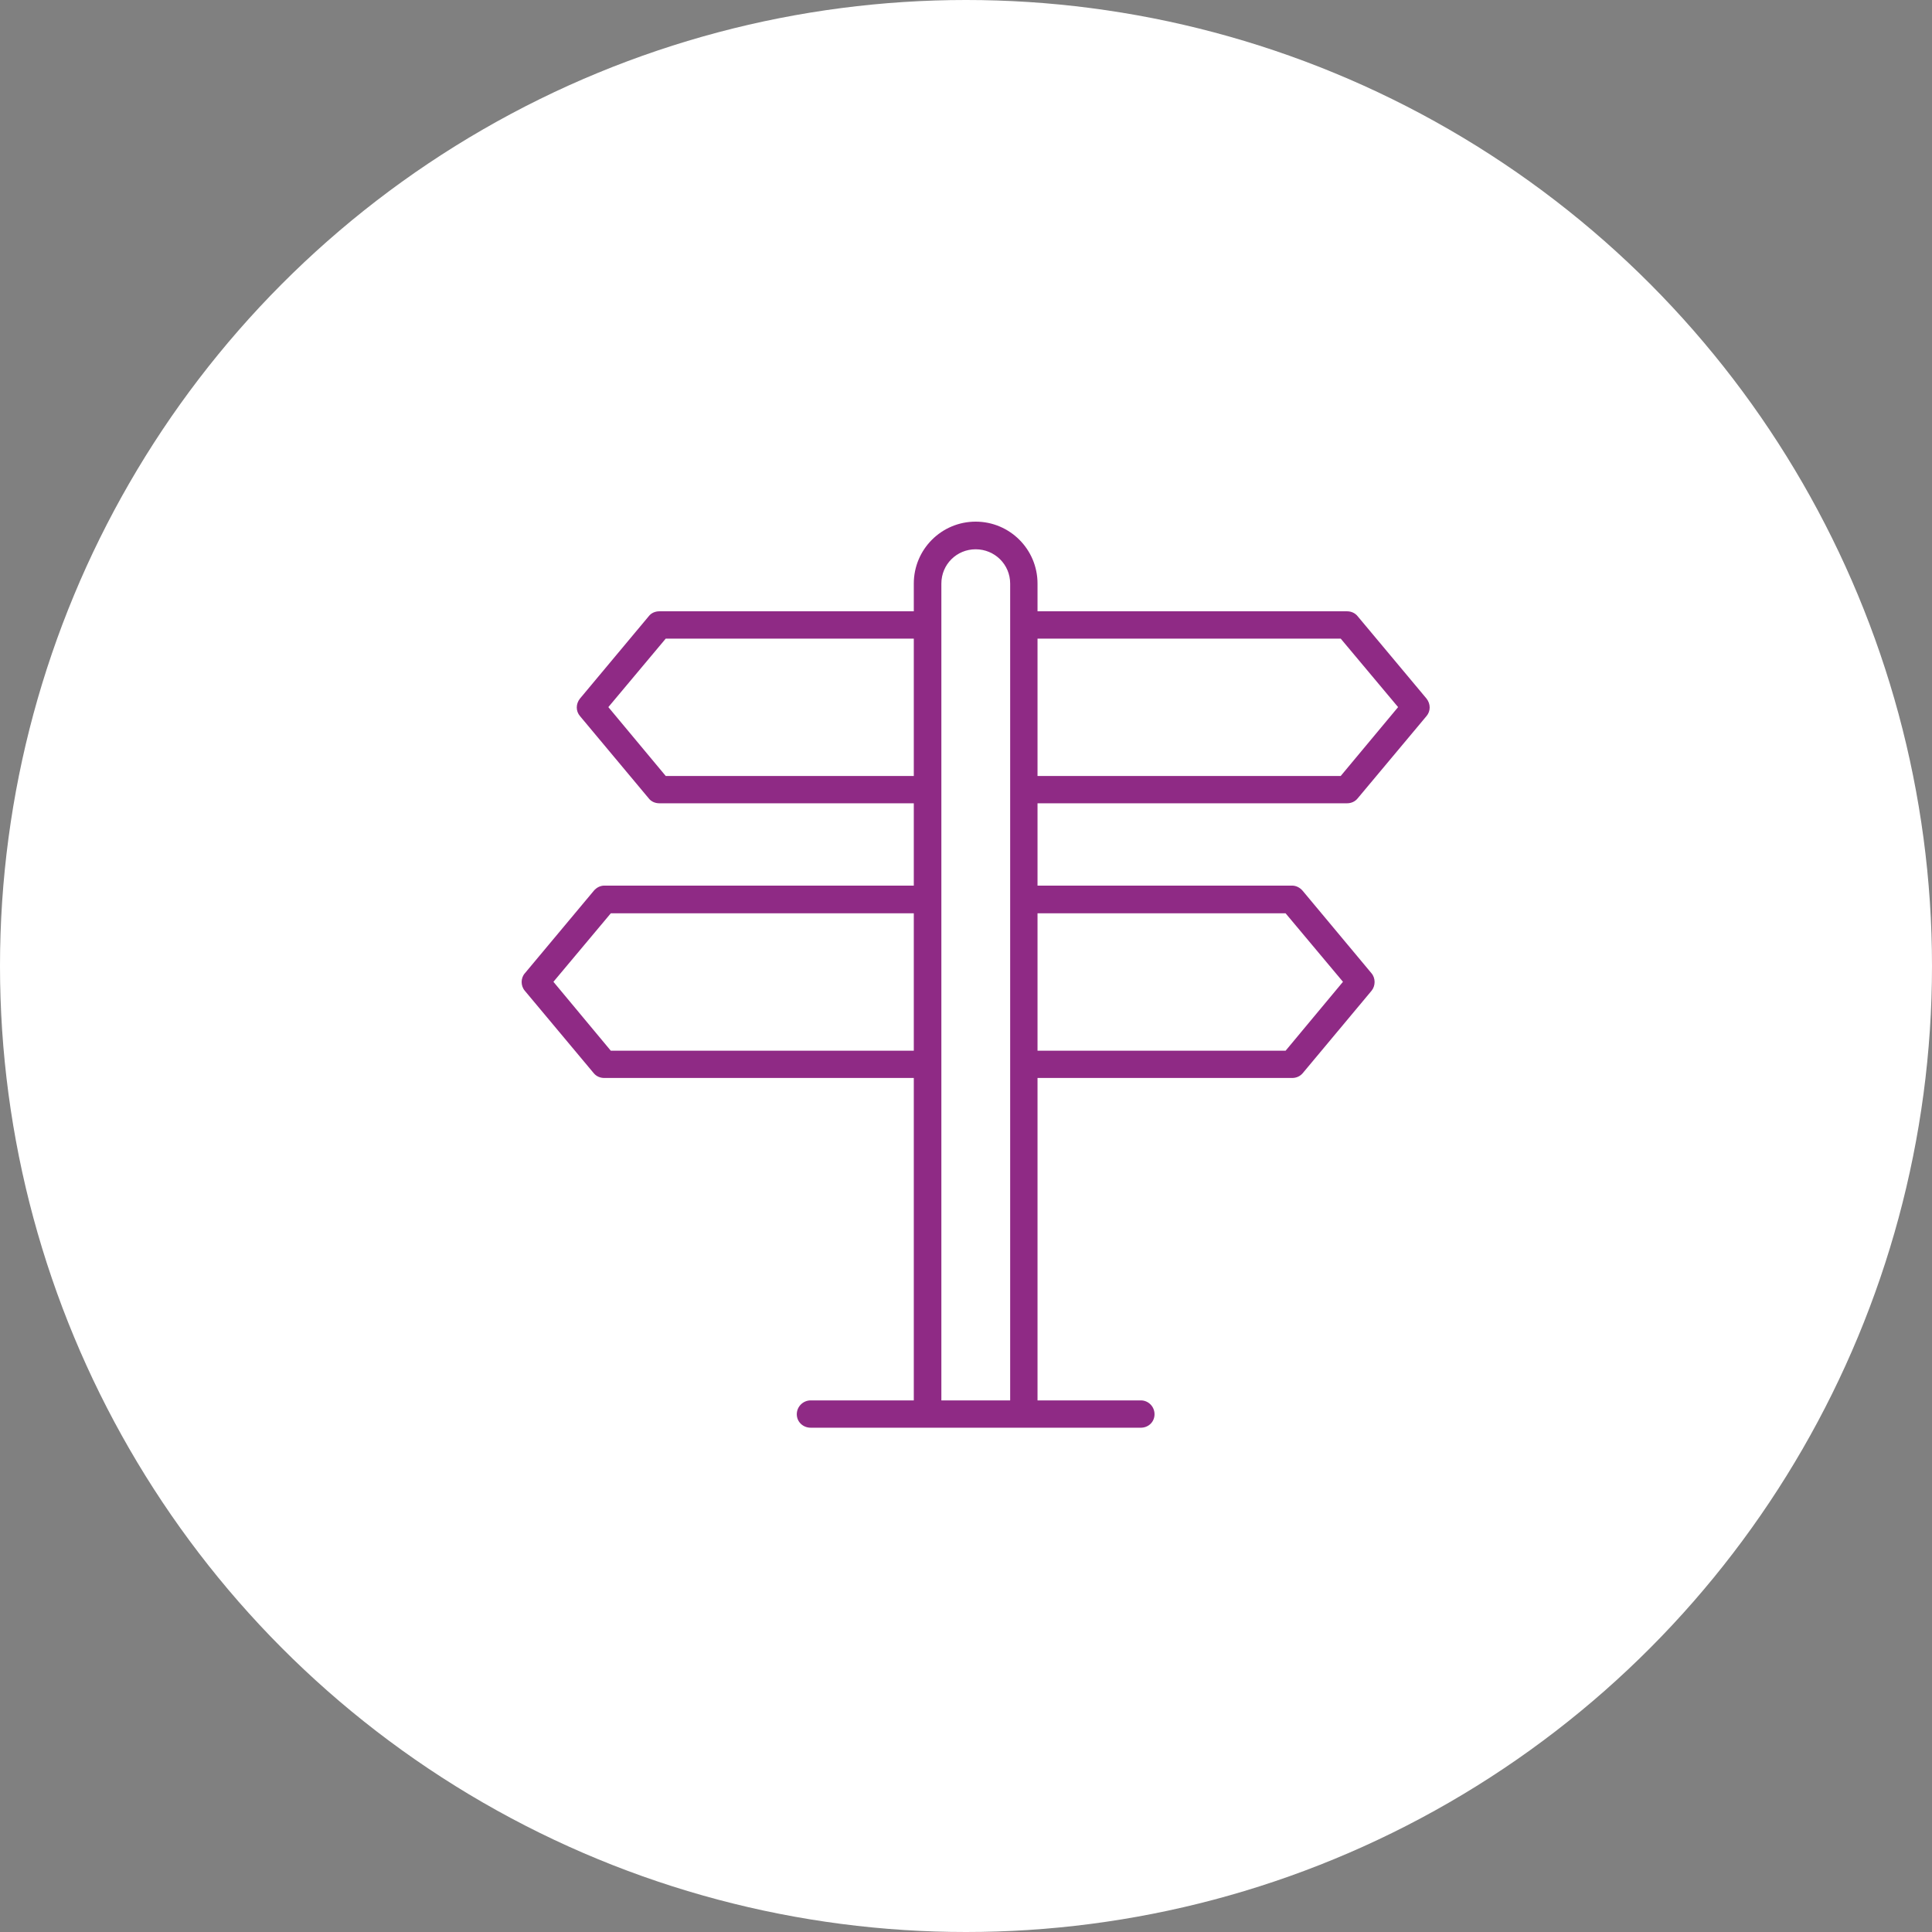 <svg width="100" height="100" viewBox="0 0 100 100" fill="none" xmlns="http://www.w3.org/2000/svg">
<rect x="0" y="0" width="100" height="100" fill="#808080" stroke="none"/>
<circle cx="50" cy="50" r="50" fill="white"/>
<path fill-rule="evenodd" clip-rule="evenodd" d="M66.542 47.273L69.512 50.818L66.542 54.385H53.702V47.273H66.542ZM48.725 72.484V30.207C48.725 29.214 49.517 28.431 50.499 28.431C51.483 28.431 52.286 29.214 52.286 30.207V72.484H48.725ZM31.615 54.385L28.645 50.818L31.615 47.273H47.298V54.385H31.615ZM34.458 40.164L31.488 36.6L34.458 33.055H47.298V40.164H34.458ZM69.395 33.055L72.365 36.6L69.395 40.164H53.702V33.055H69.395ZM69.723 41.578C69.933 41.578 70.134 41.494 70.271 41.325L73.834 37.066C74.055 36.81 74.055 36.432 73.834 36.156L70.271 31.895C70.134 31.725 69.933 31.641 69.723 31.641H53.702V30.207C53.702 28.431 52.265 27 50.499 27C48.735 27 47.298 28.431 47.298 30.207V31.641H34.13C33.917 31.641 33.709 31.725 33.58 31.895L30.021 36.156C29.798 36.432 29.798 36.81 30.021 37.066L33.58 41.325C33.709 41.494 33.917 41.578 34.13 41.578H47.298V45.839H31.277C31.067 45.839 30.864 45.946 30.729 46.113L27.166 50.377C26.945 50.628 26.945 51.028 27.166 51.284L30.729 55.545C30.864 55.712 31.067 55.796 31.277 55.796H47.298V72.484H41.96C41.572 72.484 41.242 72.801 41.242 73.201C41.242 73.604 41.572 73.898 41.96 73.898H48.006H52.994H59.05C59.438 73.898 59.758 73.604 59.758 73.201C59.758 72.801 59.438 72.484 59.05 72.484H53.702V55.796H66.88C67.093 55.796 67.291 55.712 67.431 55.545L70.989 51.284C71.202 51.028 71.202 50.628 70.989 50.377L67.431 46.113C67.291 45.946 67.093 45.839 66.88 45.839H53.702V41.578H69.723Z" fill="#8F2A85"/>
</svg>
